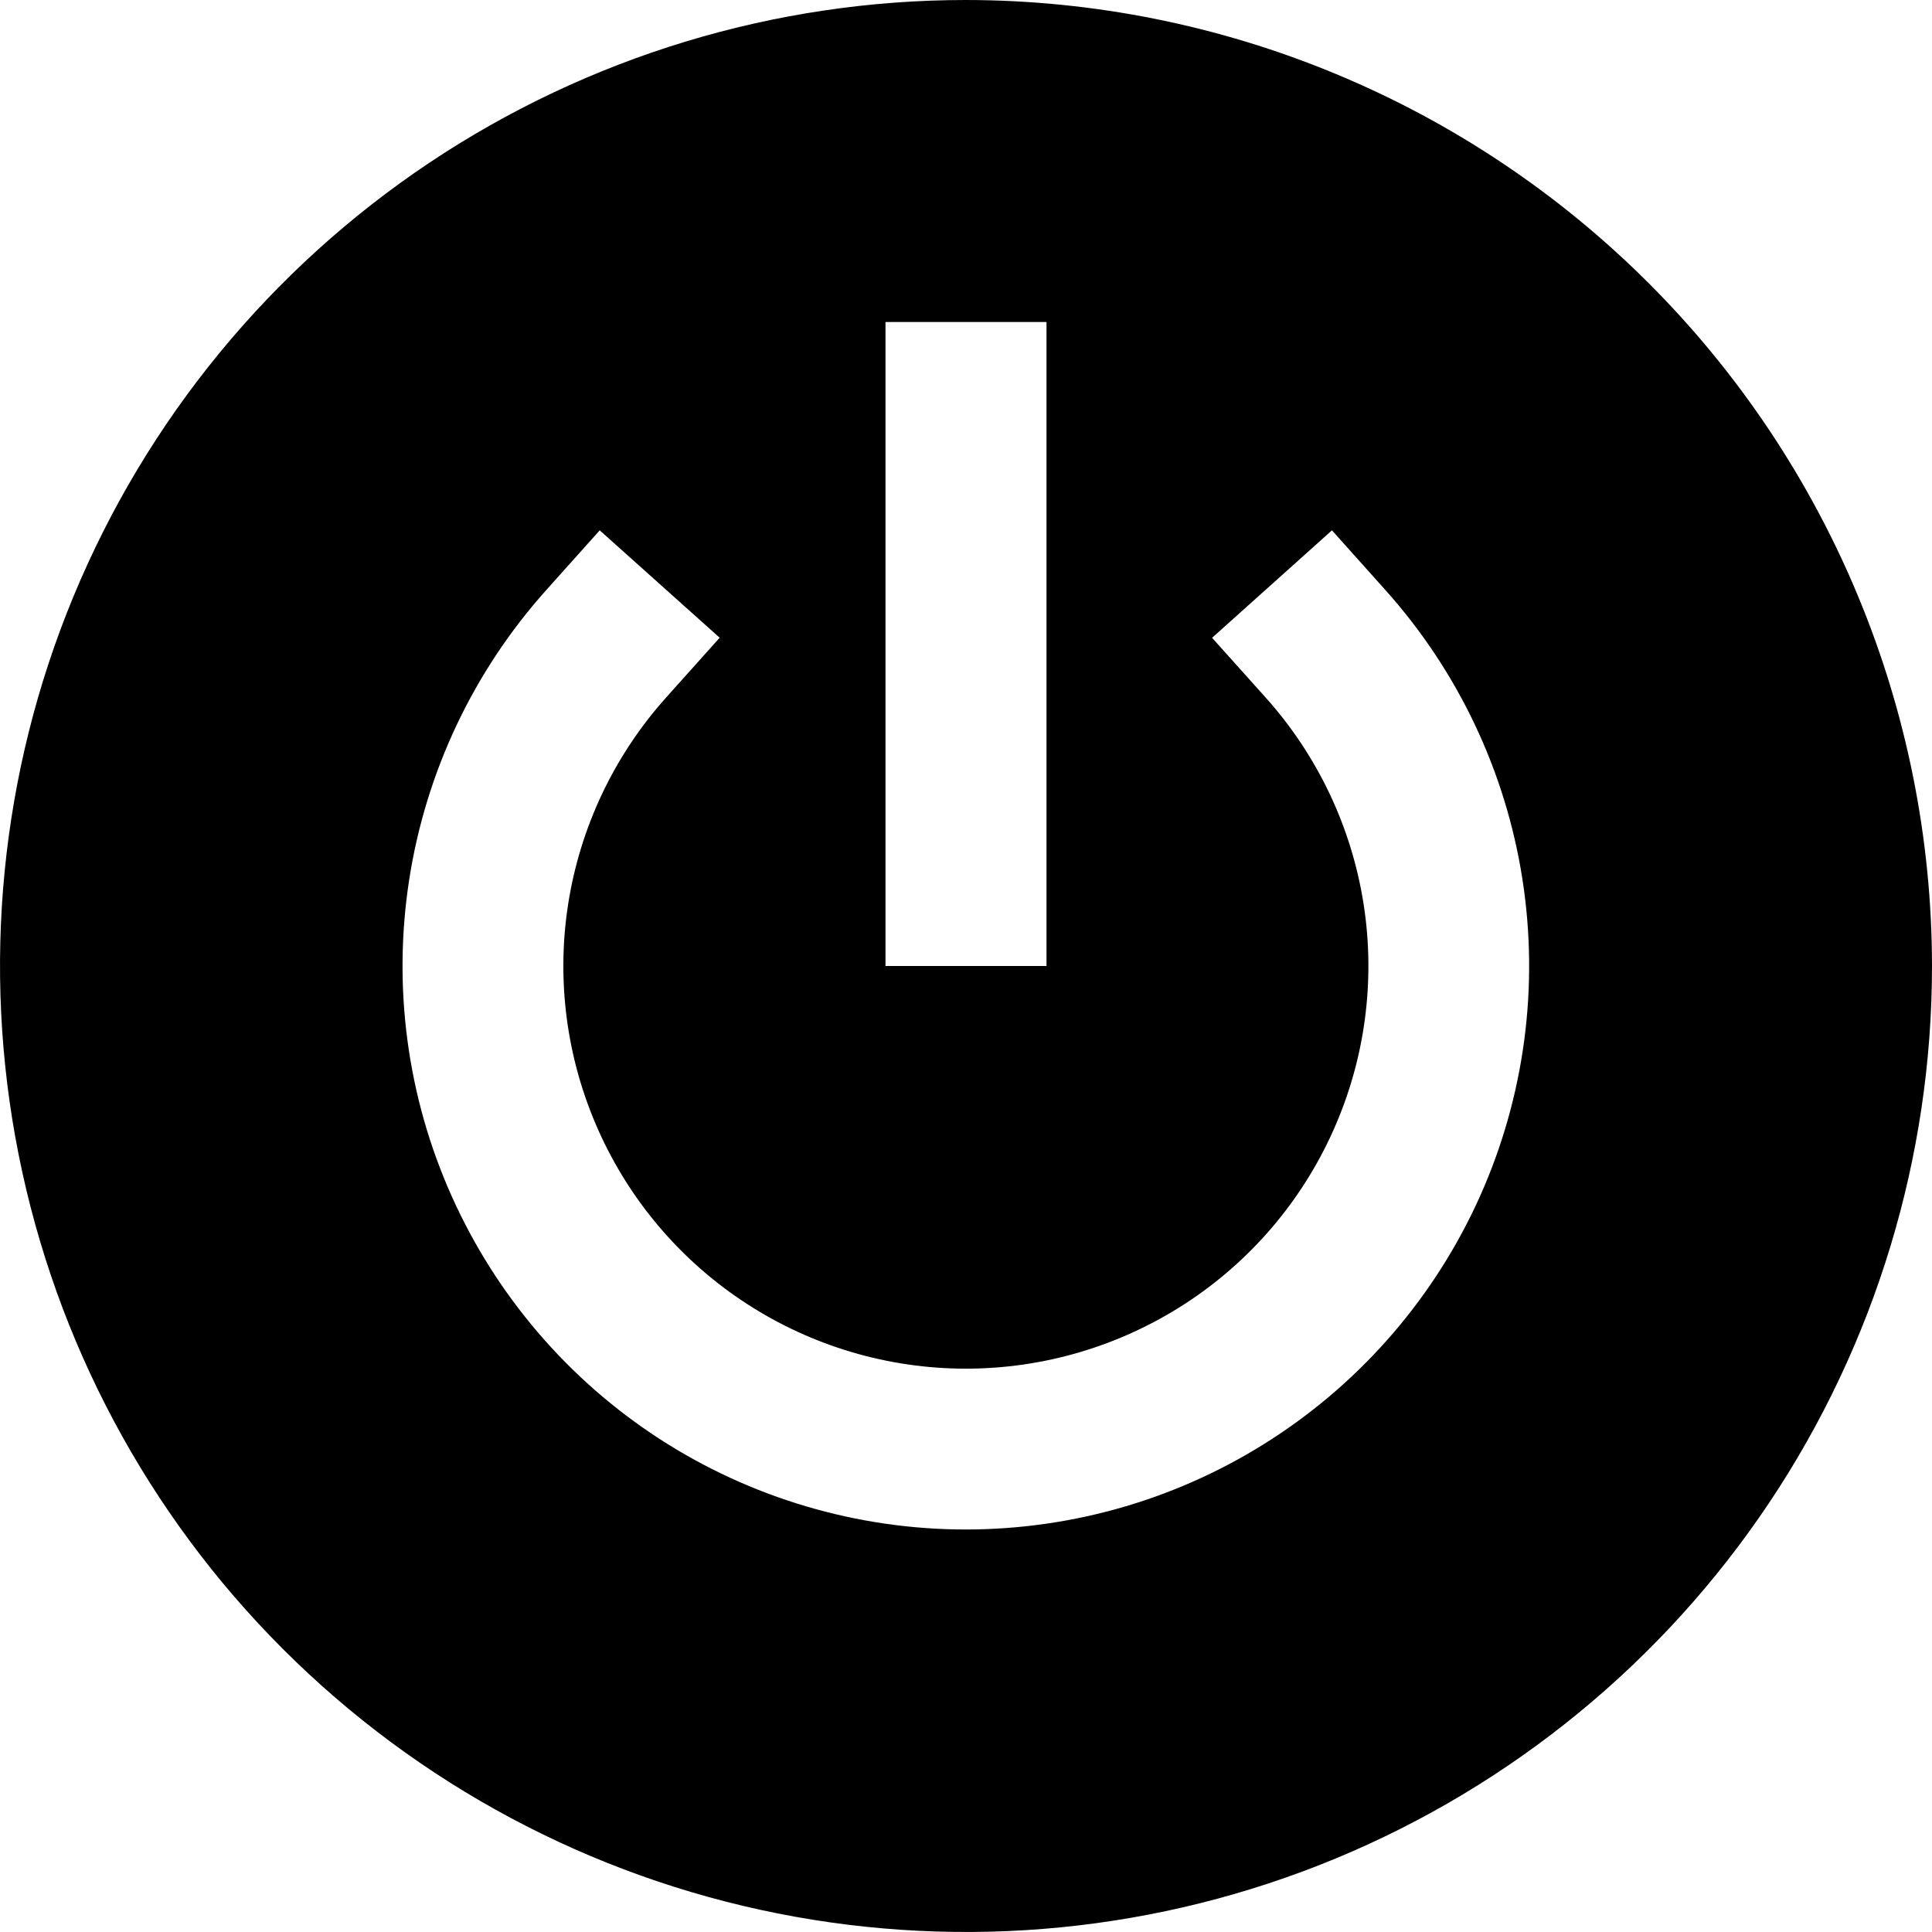 <svg width="24" height="24" viewBox="0 0 24 24" fill="none" xmlns="http://www.w3.org/2000/svg">
    <!-- <g clip-path="url(#clip0_185_115)"> -->
    <path
        d="M12 0C9.627 0 7.307 0.704 5.333 2.022C3.36 3.341 1.822 5.215 0.913 7.408C0.005 9.601 -0.232 12.013 0.231 14.341C0.694 16.669 1.836 18.807 3.515 20.485C5.193 22.163 7.331 23.306 9.659 23.769C11.987 24.232 14.399 23.995 16.592 23.087C18.785 22.178 20.659 20.64 21.978 18.667C23.296 16.694 24 14.373 24 12C23.997 8.818 22.731 5.768 20.482 3.519C18.232 1.269 15.181 0.003 12 0V0ZM11 4H13V12H11V4ZM12 19C10.649 19 9.326 18.609 8.192 17.874C7.058 17.139 6.162 16.091 5.61 14.857C5.058 13.624 4.876 12.257 5.084 10.922C5.292 9.587 5.882 8.34 6.783 7.333L7.45 6.588L8.94 7.922L8.273 8.667C7.629 9.386 7.207 10.277 7.058 11.23C6.909 12.184 7.04 13.161 7.434 14.042C7.828 14.924 8.468 15.672 9.278 16.197C10.088 16.722 11.033 17.002 11.998 17.002C12.964 17.002 13.909 16.722 14.719 16.197C15.529 15.672 16.169 14.924 16.563 14.042C16.957 13.161 17.088 12.184 16.939 11.23C16.79 10.277 16.368 9.386 15.724 8.667L15.057 7.923L16.546 6.588L17.213 7.333C18.114 8.34 18.704 9.586 18.912 10.921C19.12 12.256 18.938 13.622 18.387 14.856C17.836 16.089 16.939 17.137 15.806 17.872C14.673 18.608 13.351 18.999 12 19Z"
        fill="currentColor" />
    <!-- </g> -->
    <defs>
        <!-- <clipPath id="clip0_185_115"> -->
        <rect width="24" height="24" fill="#000" />
        <!-- </clipPath> -->
    </defs>
</svg>